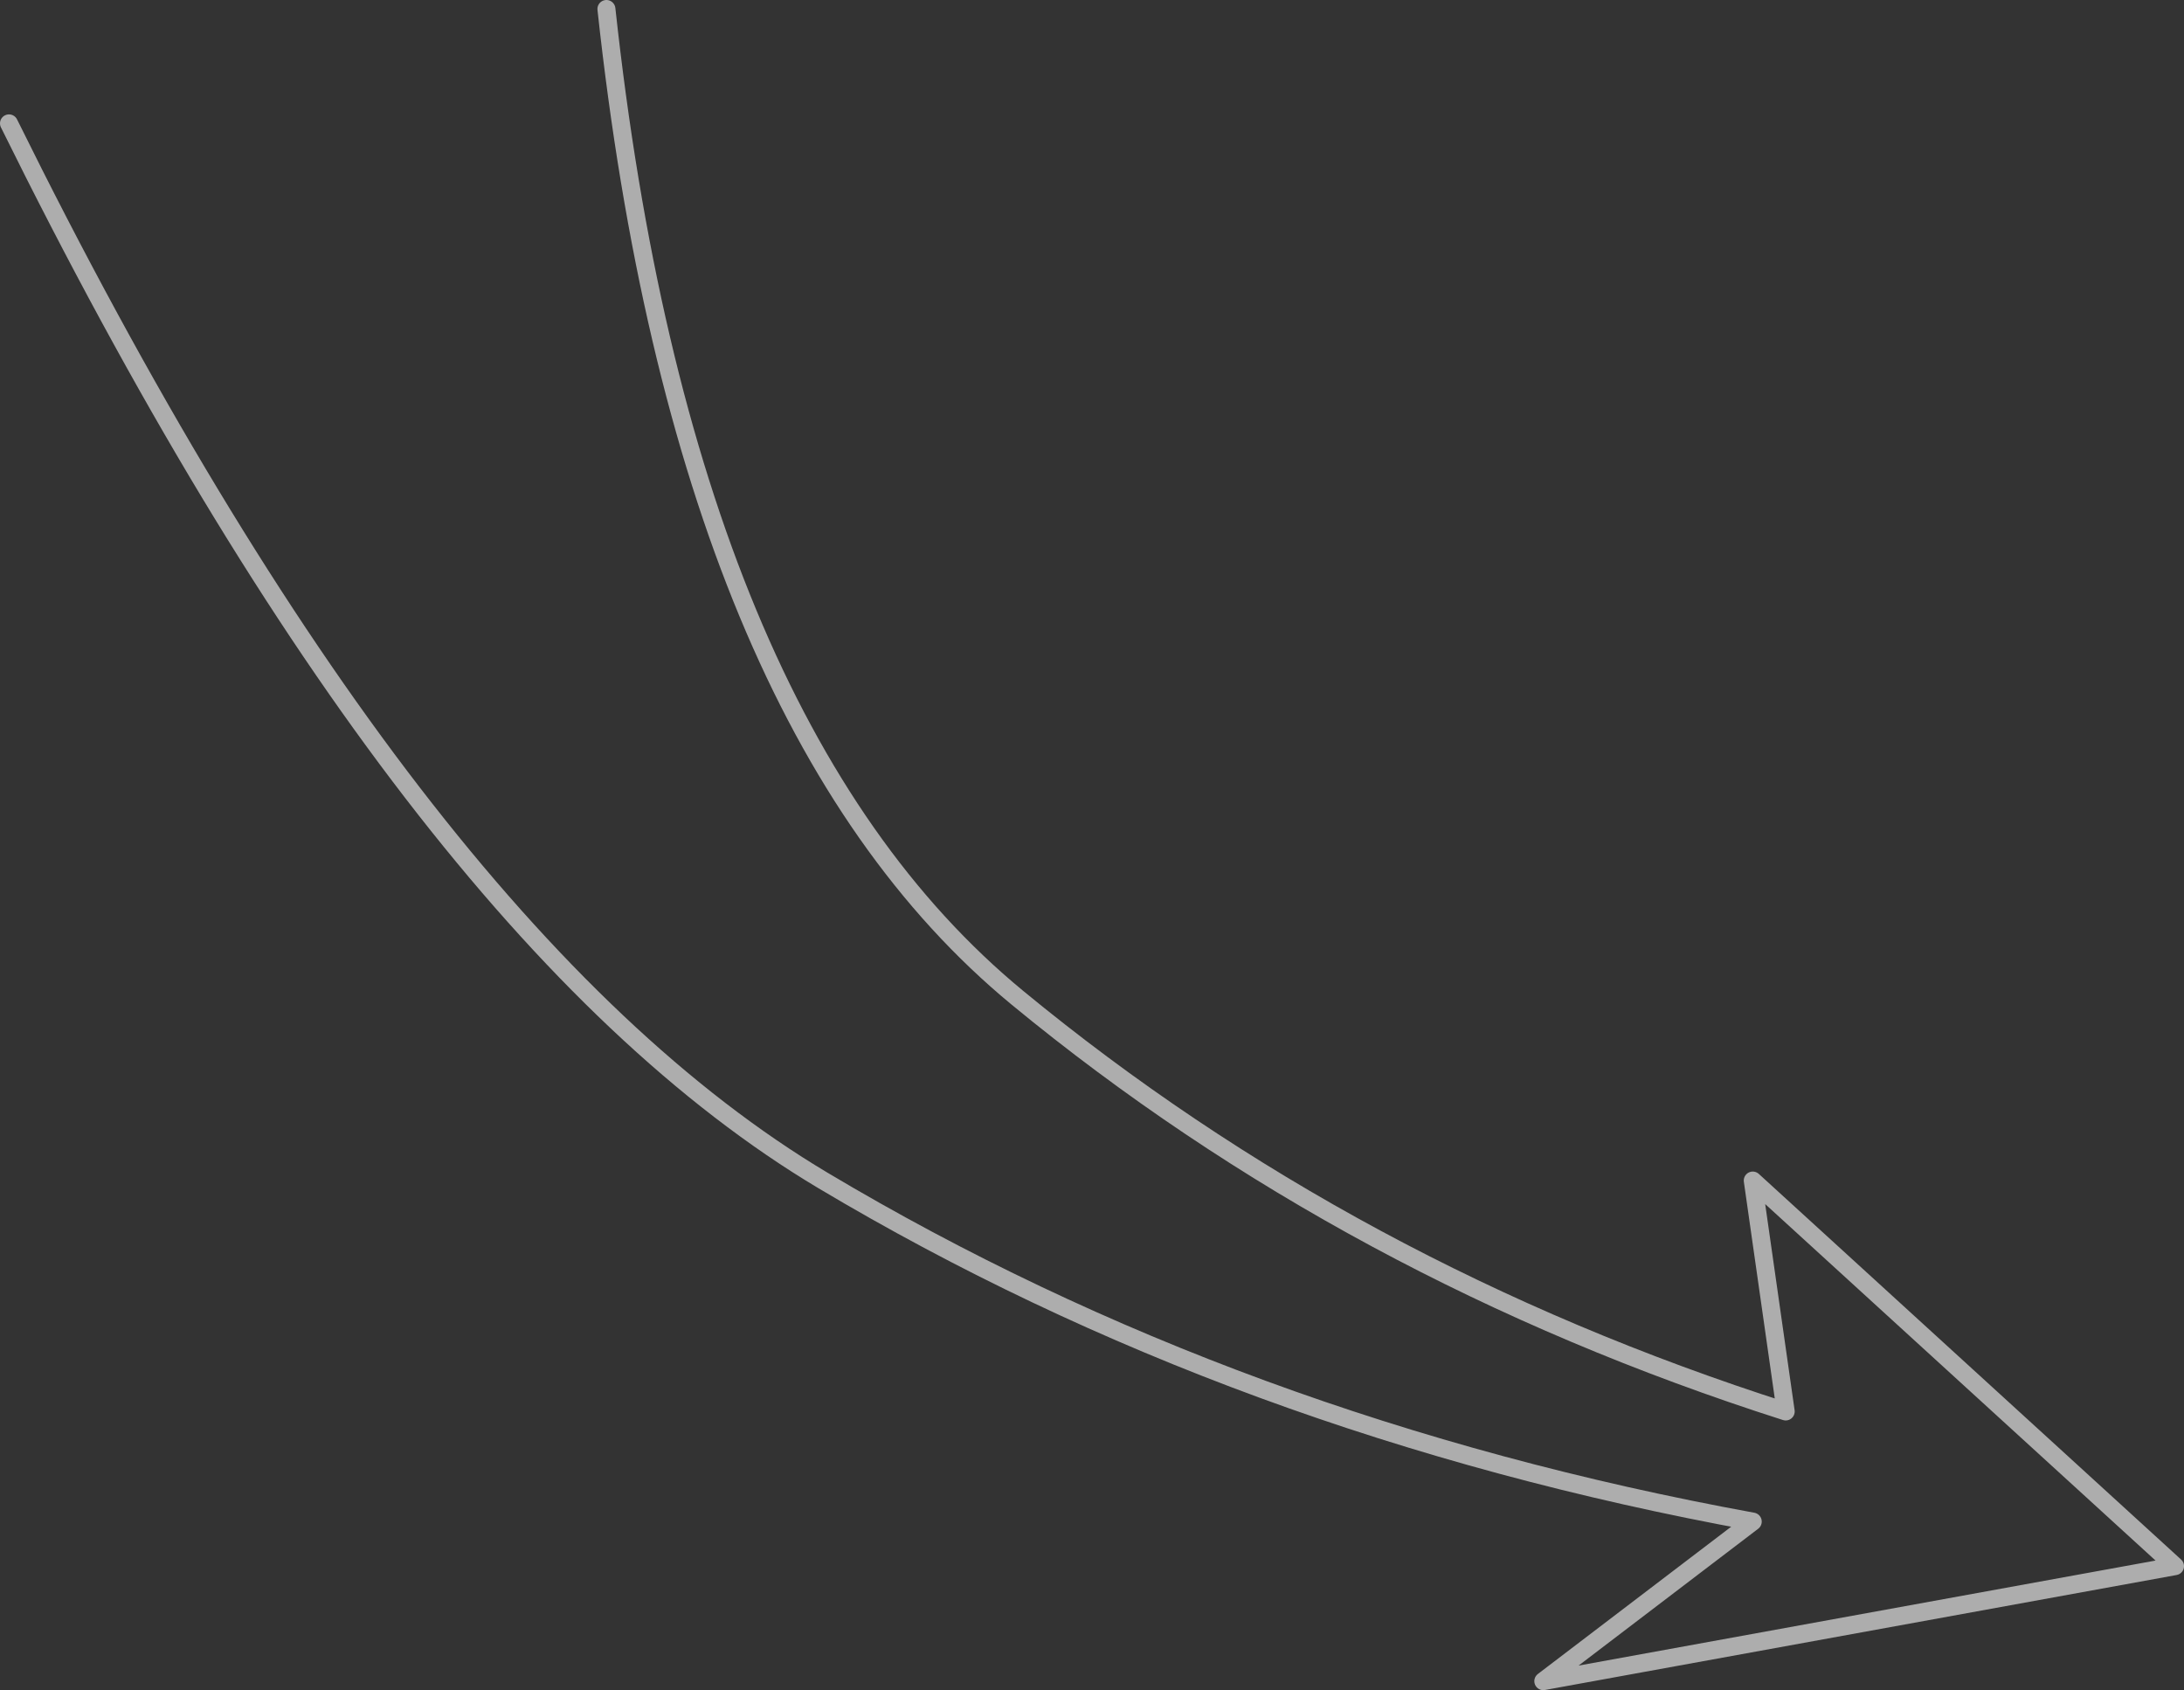 <?xml version="1.0" encoding="UTF-8"?>
<svg width="243px" height="188px" viewBox="0 0 243 188" version="1.1" xmlns="http://www.w3.org/2000/svg" xmlns:xlink="http://www.w3.org/1999/xlink">
    <rect x="0" y="0" width="243" height="188" fill="#333333" stroke="none"/>
    <!-- Generator: sketchtool 52.4 (67378) - http://www.bohemiancoding.com/sketch -->
    <title>7CF35A06-F7F1-4847-8C34-9155B866367B</title>
    <desc>Created with sketchtool.</desc>
    <g id="Page-1" stroke="none" stroke-width="1" fill="none" fill-rule="evenodd" opacity="0.598" stroke-linecap="round" stroke-linejoin="round">
        <g id="Landing_calendar+book" transform="translate(-468, -5020)" fill-rule="nonzero" stroke="#FFFFFF" stroke-width="2">
            <path d="M643.527,5021 C637.781,5073.95 622.537,5110.613 597.794,5130.989 C573.05,5151.365 544.558,5166.703 512.316,5177.002 L515.982,5151.317 L469,5194.209 L539.286,5207 L515.982,5189.252 C554.221,5182.27 588.699,5169.625 619.415,5151.317 C650.131,5133.009 680.326,5093.812 710,5033.724" id="Path-12-Copy-2" transform="translate(589.5, 5114) scale(-1, 1) translate(-589.5, -5114) "></path>
        </g>
    </g>
</svg>